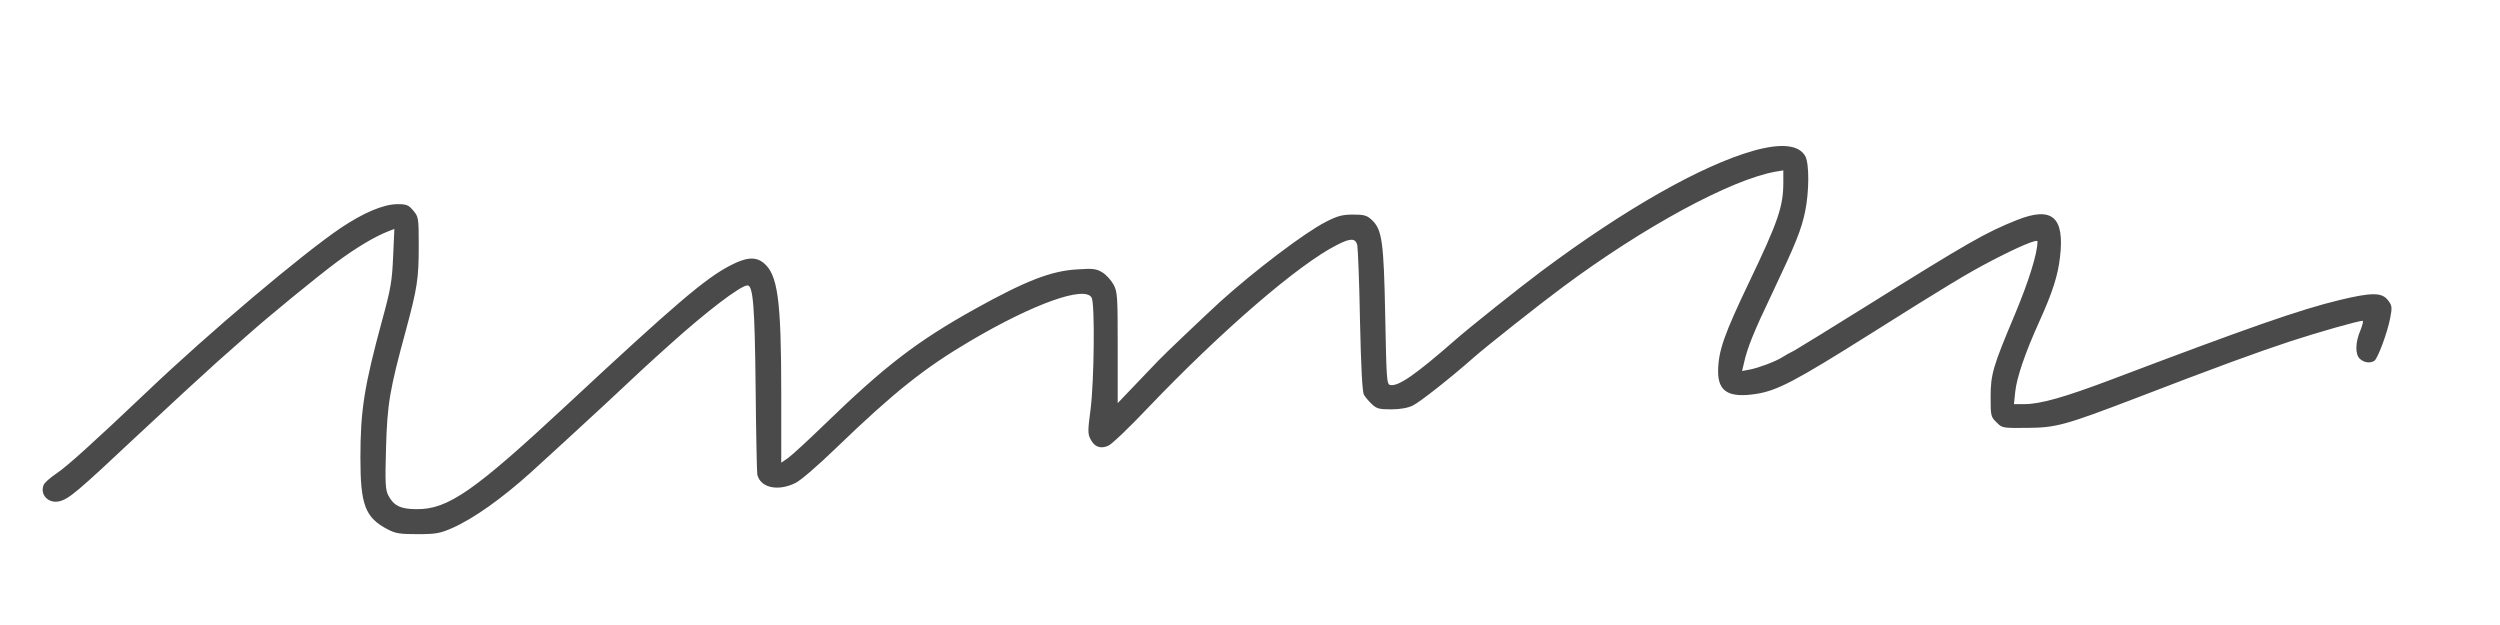 <?xml version="1.0" standalone="no"?>
<!DOCTYPE svg PUBLIC "-//W3C//DTD SVG 20010904//EN"
 "http://www.w3.org/TR/2001/REC-SVG-20010904/DTD/svg10.dtd">
<svg version="1.0" xmlns="http://www.w3.org/2000/svg"
 width="1200pt" height="300pt" viewBox="0 0 1200 300"
 preserveAspectRatio="xMidYMid meet">
<g transform="translate(0,300) scale(0.1,-0.1)"
fill="#4a4a4a" stroke="none">
<path d="M8415 2276 c-249 -71 -614 -278 -1015 -577 -107 -80 -347 -271 -415
-331 -191 -167 -273 -224 -312 -216 -17 3 -18 28 -24 333 -7 360 -15 414 -66
461 -22 20 -36 24 -88 24 -51 0 -75 -6 -131 -35 -99 -50 -341 -233 -509 -385
-75 -69 -267 -251 -294 -280 -13 -14 -62 -65 -110 -115 l-86 -90 0 266 c0 246
-1 268 -20 303 -11 20 -35 47 -53 58 -29 18 -45 20 -120 15 -126 -7 -247 -54
-492 -190 -278 -155 -431 -272 -725 -557 -77 -75 -155 -146 -173 -159 l-32
-22 0 337 c0 449 -17 568 -86 623 -38 30 -83 26 -158 -13 -120 -62 -263 -184
-781 -666 -449 -418 -575 -506 -726 -504 -76 0 -110 17 -135 66 -14 27 -16 58
-11 227 6 214 17 278 96 568 54 201 61 245 61 404 0 133 -1 138 -26 168 -23
27 -32 31 -77 31 -67 -1 -160 -40 -271 -114 -185 -125 -633 -503 -931 -787
-252 -239 -382 -357 -433 -391 -31 -21 -60 -46 -63 -57 -18 -47 25 -90 77 -77
46 12 83 43 375 317 156 146 329 305 384 354 55 48 120 106 145 128 100 89
331 278 429 351 95 70 181 121 248 147 l26 10 -6 -133 c-5 -117 -11 -153 -52
-303 -87 -320 -105 -434 -105 -664 0 -225 23 -286 131 -342 38 -20 59 -23 144
-23 88 0 108 4 165 29 104 46 239 142 380 269 69 62 276 253 355 326 159 149
205 192 310 286 173 156 340 284 373 284 27 0 35 -101 39 -490 2 -217 6 -405
8 -418 15 -63 98 -82 182 -41 26 12 110 85 201 173 274 264 420 380 639 509
307 181 551 267 583 208 16 -31 12 -398 -5 -534 -14 -105 -14 -120 0 -146 18
-36 47 -47 84 -31 16 6 101 87 189 180 355 372 727 693 911 785 65 33 87 32
96 -2 3 -16 10 -179 13 -363 5 -224 11 -342 19 -355 6 -11 23 -31 38 -45 23
-22 36 -25 93 -25 43 0 80 7 103 18 35 17 182 133 293 231 55 49 323 261 426
337 391 291 809 517 1023 555 l37 6 0 -58 c0 -115 -25 -188 -162 -474 -122
-255 -150 -334 -151 -431 -1 -99 51 -130 182 -110 102 16 188 61 547 287 370
233 468 292 579 350 134 70 225 108 225 95 0 -57 -42 -191 -108 -349 -106
-252 -117 -288 -117 -399 0 -88 1 -94 28 -120 27 -28 29 -28 145 -27 141 1
179 11 522 142 387 149 587 222 745 274 138 45 325 98 346 98 4 0 -1 -21 -11
-46 -25 -58 -26 -116 -2 -137 20 -18 49 -22 69 -9 16 10 63 136 76 205 10 52
9 60 -10 85 -29 39 -78 39 -232 2 -191 -46 -439 -133 -1091 -380 -230 -87
-346 -120 -424 -120 l-49 0 6 58 c7 69 48 189 116 339 63 139 89 220 99 308
23 193 -37 246 -206 179 -151 -60 -236 -109 -721 -412 -170 -106 -326 -202
-347 -214 -22 -11 -49 -26 -61 -34 -32 -20 -112 -50 -154 -58 l-37 -7 9 38
c16 73 47 150 137 338 114 241 138 301 157 391 19 94 20 226 1 263 -30 56
-115 65 -251 27z"/>
</g>
</svg>
